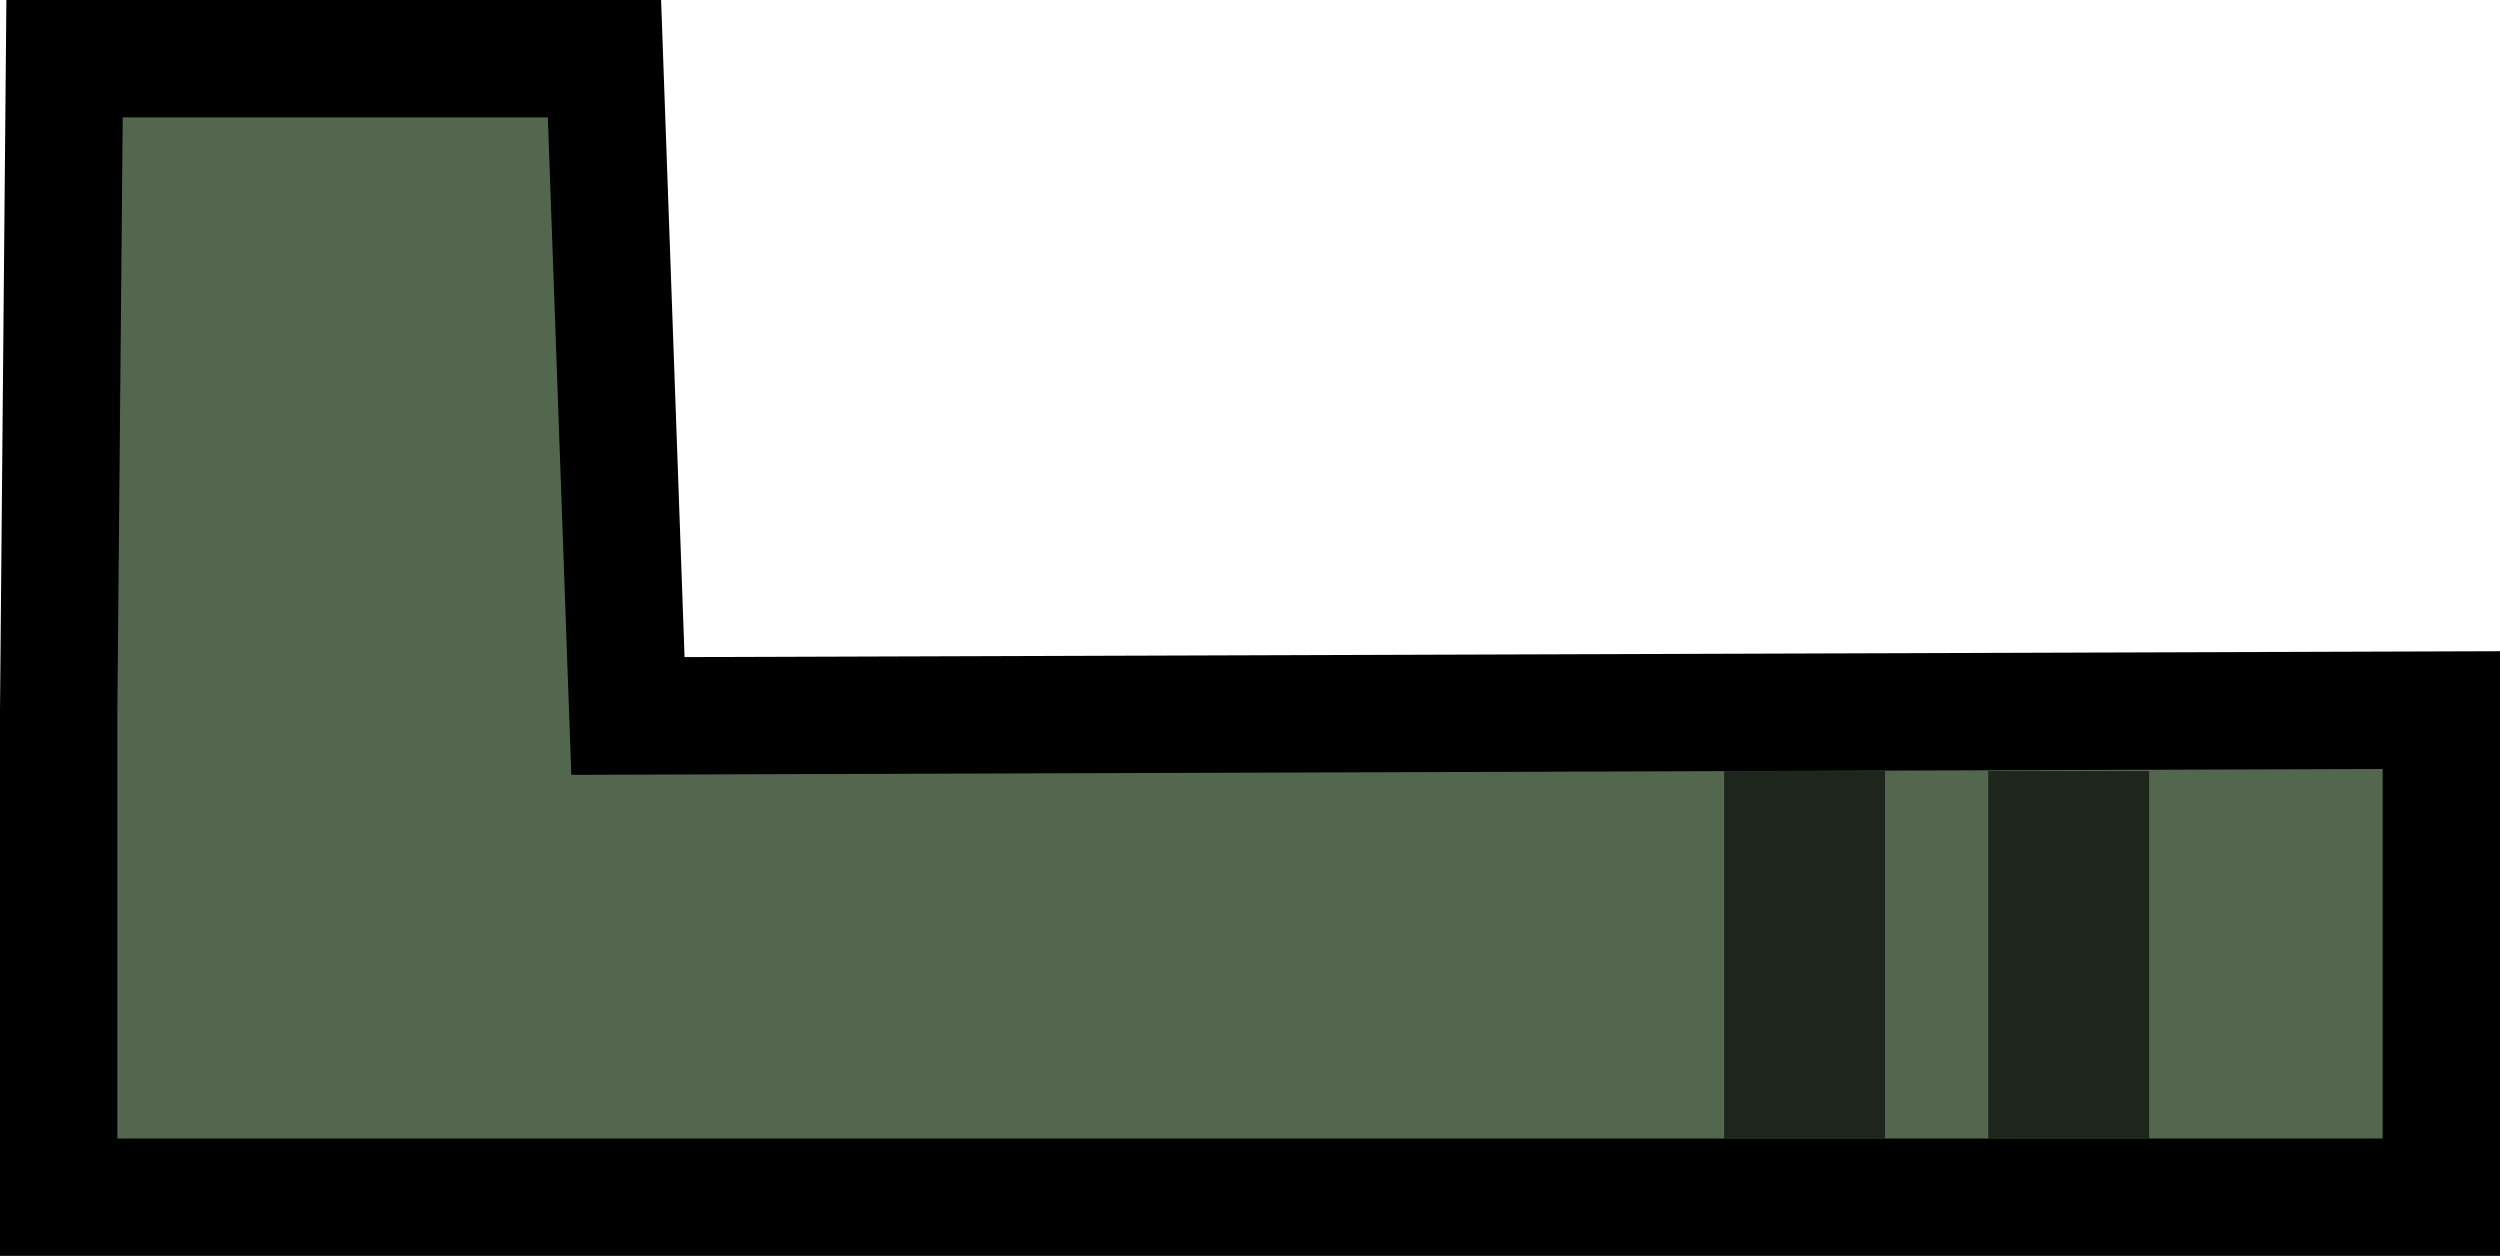 <svg xmlns="http://www.w3.org/2000/svg" xmlns:xlink="http://www.w3.org/1999/xlink" version="1.1" width="21.3" height="10.7" viewBox="0.2 0.8 21.3 10.7">
  <!-- Exported by Scratch - http://scratch.mit.edu/ -->
  <path id="ID0.1633254447951913" fill="#53674F" stroke="#000000" stroke-width="1" stroke-linecap="round" d="M 21 6.85 L 5.55 6.9 L 5.35 1.3 L 0.75 1.3 L 0.7 6.85 L 0.7 11 L 21 11 L 21 6.85 Z "/>
  <path id="ID0.6176637932658195" fill="none" stroke="#1E251C" stroke-width="0.921" d="M 15.35 7.83 L 15.8 7.83 L 15.8 10.044 L 15.35 10.044 L 15.35 7.83 Z "/>
  <path id="ID0.6176637932658195" fill="none" stroke="#1E251C" stroke-width="0.921" d="M 17.6 7.83 L 18.05 7.83 L 18.05 10.044 L 17.6 10.044 L 17.6 7.83 Z "/>
</svg>